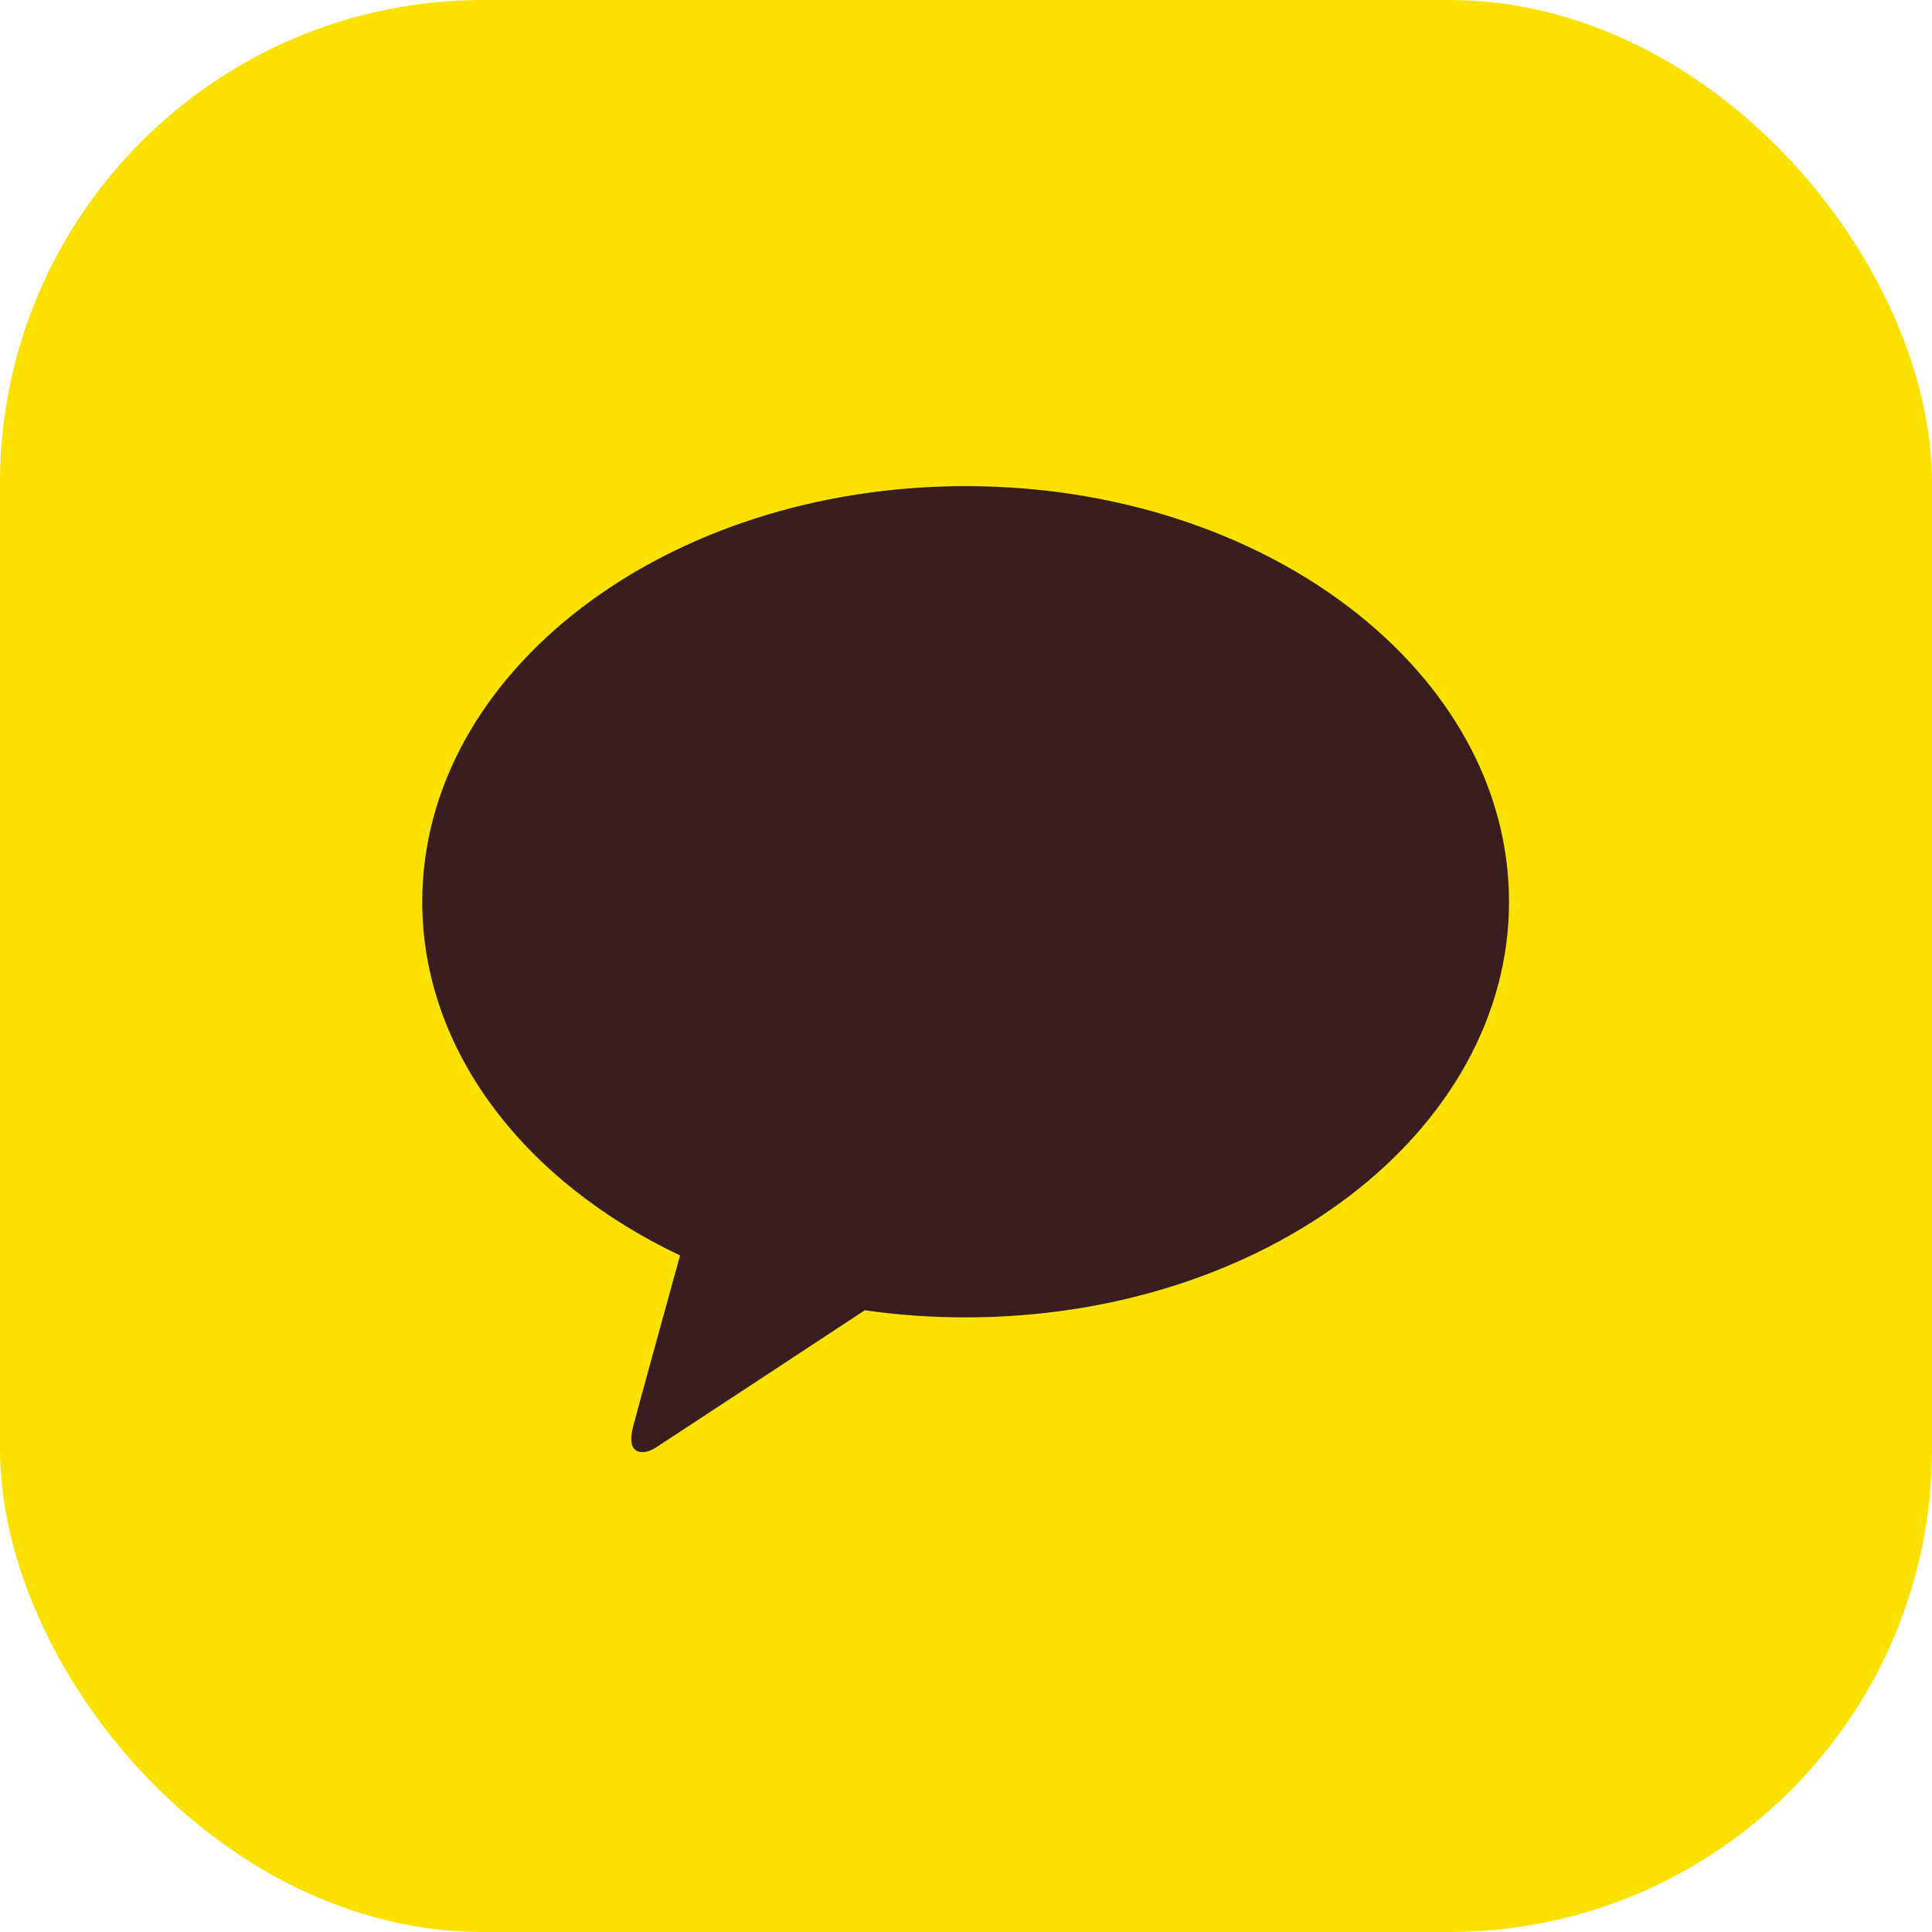 <svg xmlns="http://www.w3.org/2000/svg" xmlns:xlink="http://www.w3.org/1999/xlink" width="32" height="32" viewBox="0 0 32 32">
    <defs>
        <path id="prefix__a" d="M0 27.934L27.988 27.934 27.988 0.052 0 0.052z"/>
    </defs>
    <g fill="none" fill-rule="evenodd">
        <rect width="32" height="32" fill="#FAE100" rx="8"/>
        <g transform="translate(2 2)">
            <path fill="#381E1F" d="M13.994 6.052c-4.97 0-9 3.082-9 6.884 0 2.475 1.708 4.644 4.27 5.858-.188.68-.681 2.463-.78 2.844-.122.474.179.468.376.34.155-.1 2.467-1.62 3.464-2.276.54.078 1.1.118 1.67.118 4.97 0 9-3.082 9-6.884 0-3.802-4.03-6.884-9-6.884"/>
        </g>
    </g>
</svg>
